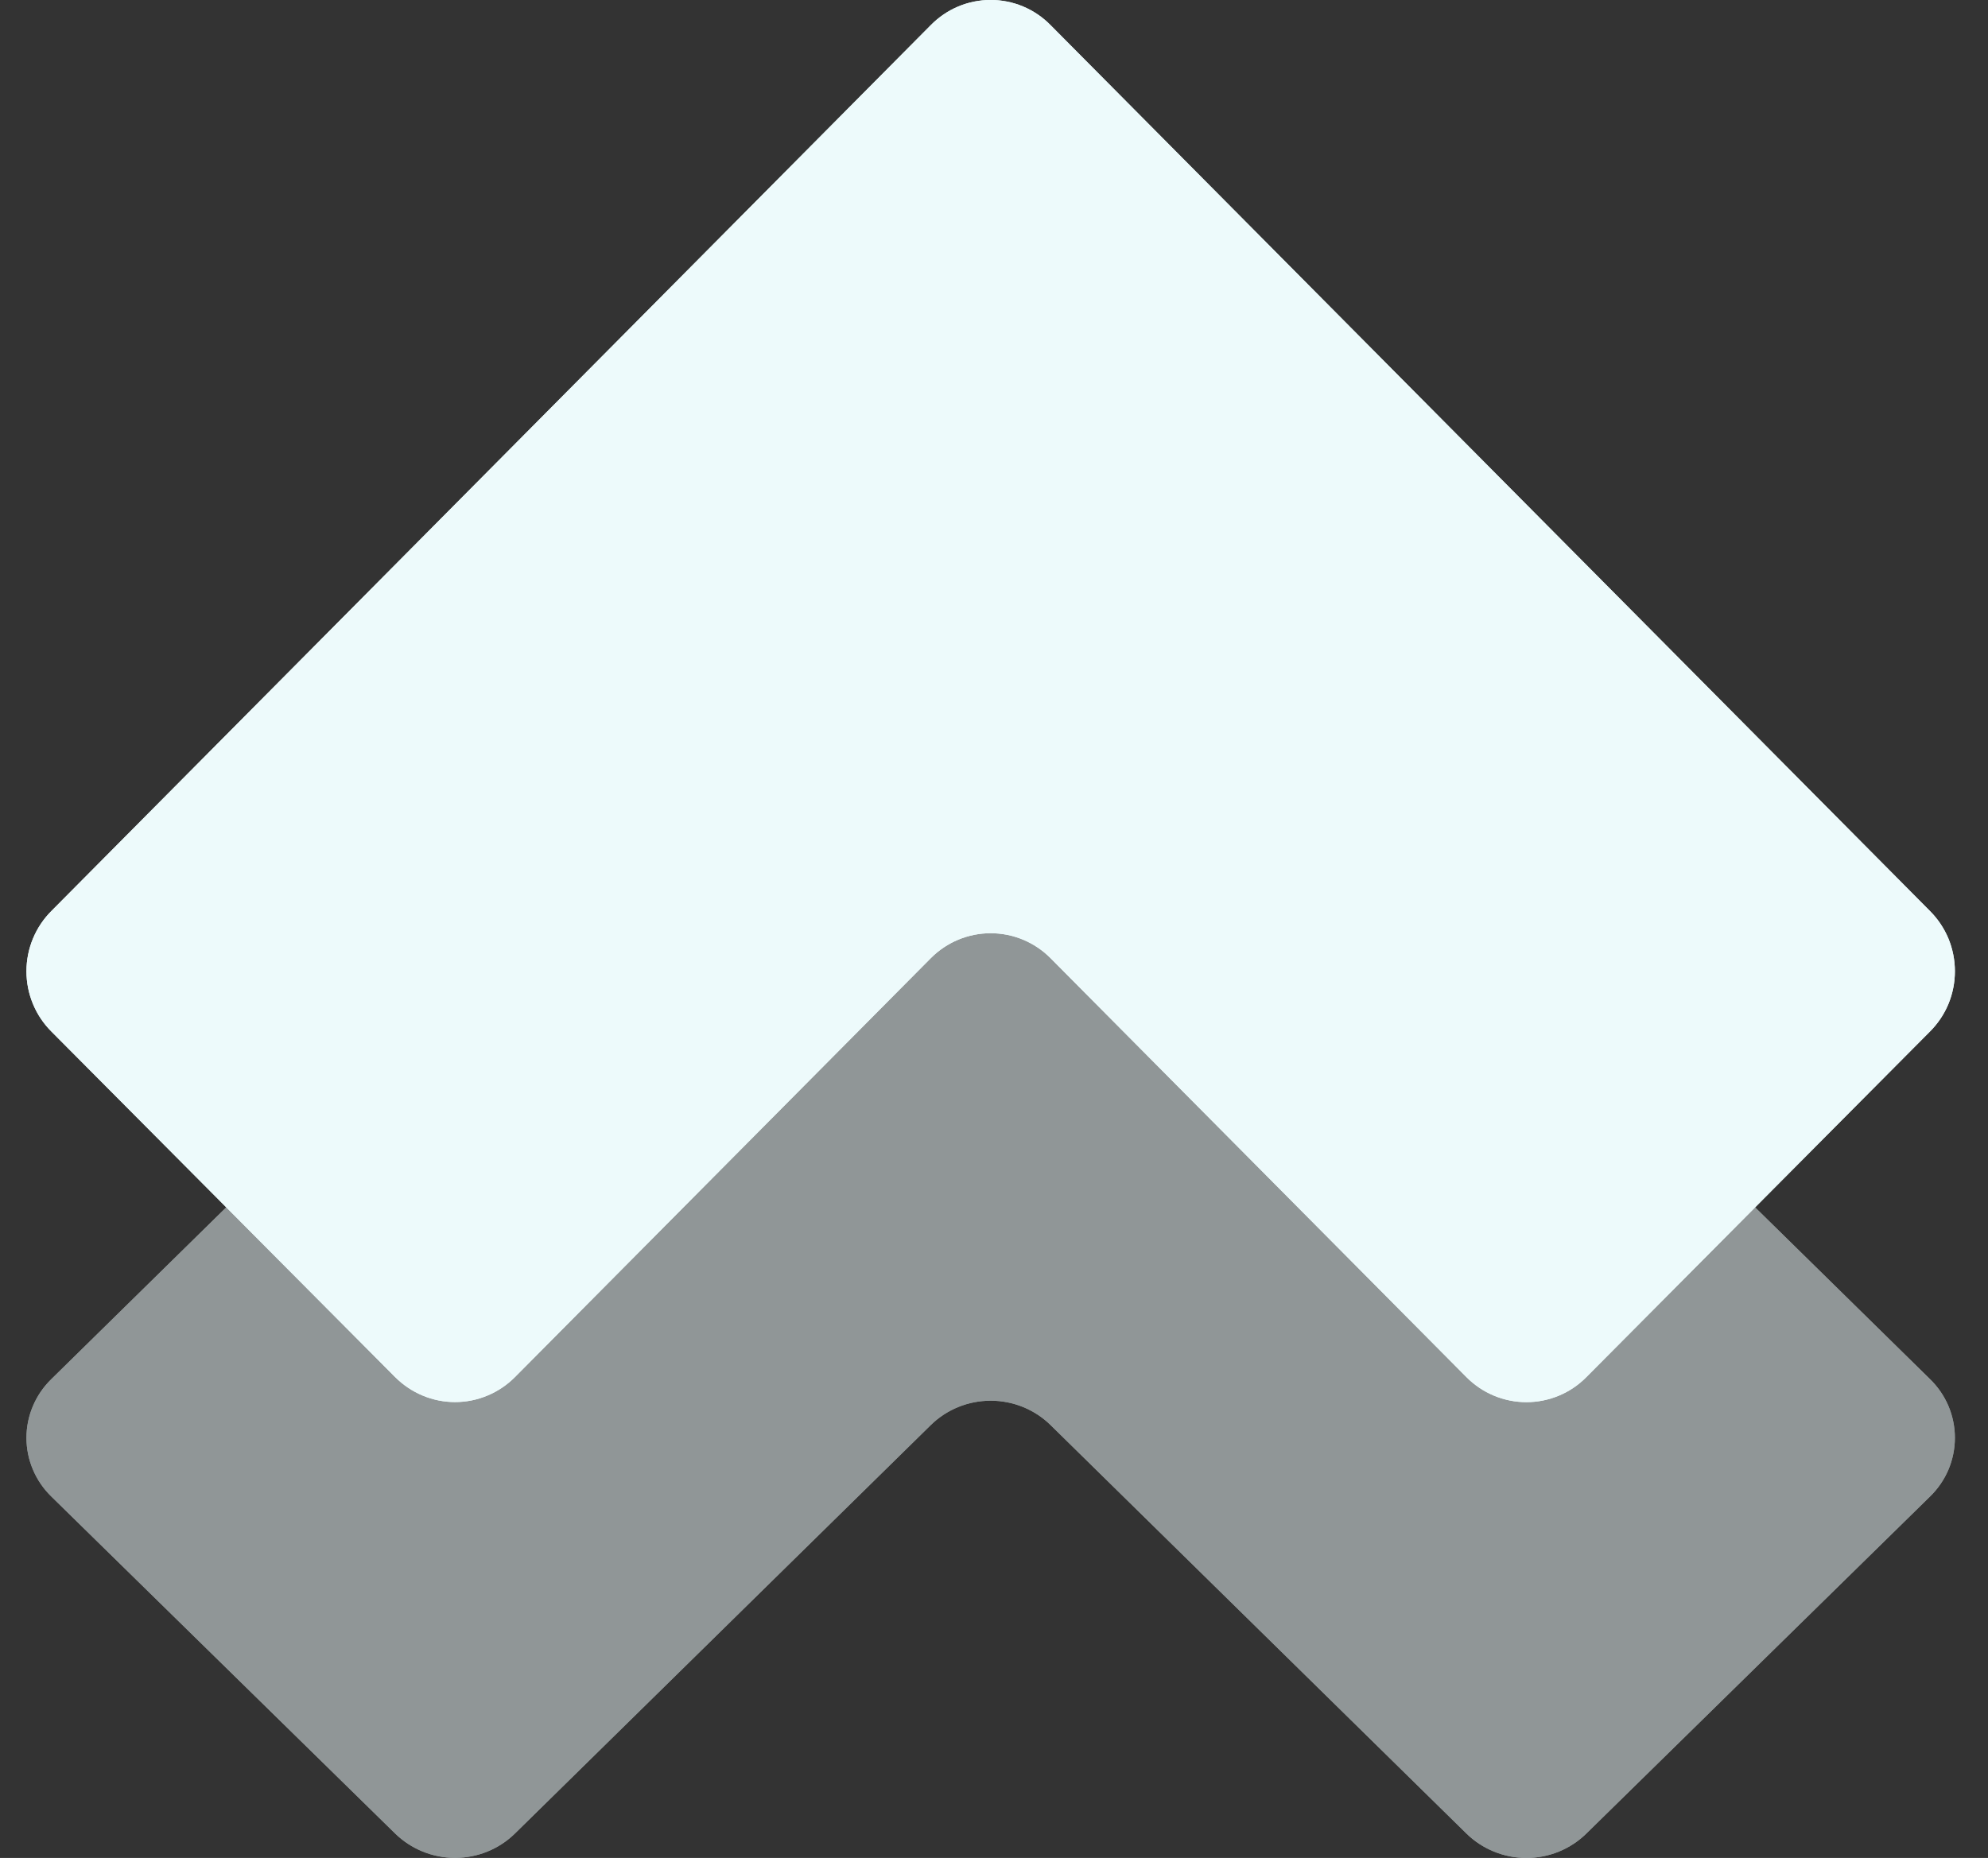 <svg width="46" height="43" viewBox="0 0 46 43" fill="none" xmlns="http://www.w3.org/2000/svg">
<rect x="0" y="0" width="46" height="43" fill="#333333" stroke="none"/>
<g opacity="0.5">
<path d="M21.537 32.981L11.916 42.433C11.734 42.612 11.518 42.754 11.28 42.851C11.042 42.948 10.787 42.998 10.529 42.998C10.272 42.998 10.017 42.948 9.779 42.851C9.541 42.754 9.325 42.612 9.142 42.433L1.192 34.639C1.008 34.461 0.862 34.249 0.763 34.015C0.663 33.781 0.612 33.53 0.612 33.276C0.612 33.023 0.663 32.772 0.763 32.538C0.862 32.304 1.008 32.092 1.192 31.914L21.537 11.927C21.719 11.747 21.934 11.604 22.172 11.506C22.41 11.409 22.665 11.358 22.923 11.358C23.181 11.358 23.436 11.409 23.674 11.506C23.912 11.604 24.128 11.747 24.309 11.927L44.654 31.914C44.838 32.092 44.984 32.304 45.084 32.538C45.183 32.772 45.234 33.023 45.234 33.276C45.234 33.53 45.183 33.781 45.084 34.015C44.984 34.249 44.838 34.461 44.654 34.639L36.706 42.435C36.524 42.614 36.308 42.756 36.07 42.853C35.832 42.95 35.577 43 35.319 43C35.062 43 34.807 42.95 34.569 42.853C34.331 42.756 34.114 42.614 33.932 42.435L24.309 32.981C23.941 32.62 23.443 32.417 22.923 32.417C22.403 32.417 21.905 32.62 21.537 32.981Z" fill="#EDFAFB"/>
<path d="M21.537 32.981L11.916 42.433C11.734 42.612 11.518 42.754 11.28 42.851C11.042 42.948 10.787 42.998 10.529 42.998C10.272 42.998 10.017 42.948 9.779 42.851C9.541 42.754 9.325 42.612 9.142 42.433L1.192 34.639C1.008 34.461 0.862 34.249 0.763 34.015C0.663 33.781 0.612 33.53 0.612 33.276C0.612 33.023 0.663 32.772 0.763 32.538C0.862 32.304 1.008 32.092 1.192 31.914L21.537 11.927C21.719 11.747 21.934 11.604 22.172 11.506C22.41 11.409 22.665 11.358 22.923 11.358C23.181 11.358 23.436 11.409 23.674 11.506C23.912 11.604 24.128 11.747 24.309 11.927L44.654 31.914C44.838 32.092 44.984 32.304 45.084 32.538C45.183 32.772 45.234 33.023 45.234 33.276C45.234 33.53 45.183 33.781 45.084 34.015C44.984 34.249 44.838 34.461 44.654 34.639L36.706 42.435C36.524 42.614 36.308 42.756 36.07 42.853C35.832 42.95 35.577 43 35.319 43C35.062 43 34.807 42.95 34.569 42.853C34.331 42.756 34.114 42.614 33.932 42.435L24.309 32.981C23.941 32.62 23.443 32.417 22.923 32.417C22.403 32.417 21.905 32.62 21.537 32.981Z" fill="#EDFAFB"/>
</g>
<path d="M21.537 22.176L11.916 31.87C11.734 32.053 11.518 32.199 11.28 32.298C11.042 32.398 10.787 32.449 10.529 32.449C10.272 32.449 10.017 32.398 9.779 32.298C9.541 32.199 9.325 32.053 9.142 31.87L1.192 23.876C1.008 23.693 0.862 23.476 0.763 23.236C0.663 22.996 0.612 22.739 0.612 22.479C0.612 22.219 0.663 21.961 0.763 21.721C0.862 21.482 1.008 21.264 1.192 21.081L21.537 0.582C21.719 0.397 21.934 0.25 22.172 0.15C22.41 0.05 22.665 -0.001 22.923 -0.001C23.181 -0.001 23.436 0.05 23.674 0.15C23.912 0.25 24.128 0.397 24.309 0.582L44.654 21.081C44.838 21.264 44.984 21.482 45.084 21.721C45.183 21.961 45.234 22.219 45.234 22.479C45.234 22.739 45.183 22.996 45.084 23.236C44.984 23.476 44.838 23.693 44.654 23.876L36.706 31.872C36.524 32.056 36.308 32.202 36.07 32.301C35.832 32.4 35.577 32.451 35.319 32.451C35.062 32.451 34.807 32.4 34.569 32.301C34.331 32.202 34.114 32.056 33.932 31.872L24.309 22.176C23.941 21.805 23.443 21.598 22.923 21.598C22.403 21.598 21.905 21.805 21.537 22.176Z" fill="#EDFAFB"/>
<path d="M21.537 22.176L11.916 31.87C11.734 32.053 11.518 32.199 11.28 32.298C11.042 32.398 10.787 32.449 10.529 32.449C10.272 32.449 10.017 32.398 9.779 32.298C9.541 32.199 9.325 32.053 9.142 31.87L1.192 23.876C1.008 23.693 0.862 23.476 0.763 23.236C0.663 22.996 0.612 22.739 0.612 22.479C0.612 22.219 0.663 21.961 0.763 21.721C0.862 21.482 1.008 21.264 1.192 21.081L21.537 0.582C21.719 0.397 21.934 0.25 22.172 0.15C22.41 0.05 22.665 -0.001 22.923 -0.001C23.181 -0.001 23.436 0.05 23.674 0.15C23.912 0.25 24.128 0.397 24.309 0.582L44.654 21.081C44.838 21.264 44.984 21.482 45.084 21.721C45.183 21.961 45.234 22.219 45.234 22.479C45.234 22.739 45.183 22.996 45.084 23.236C44.984 23.476 44.838 23.693 44.654 23.876L36.706 31.872C36.524 32.056 36.308 32.202 36.07 32.301C35.832 32.4 35.577 32.451 35.319 32.451C35.062 32.451 34.807 32.4 34.569 32.301C34.331 32.202 34.114 32.056 33.932 31.872L24.309 22.176C23.941 21.805 23.443 21.598 22.923 21.598C22.403 21.598 21.905 21.805 21.537 22.176Z" fill="#EDFAFB"/>
</svg>
